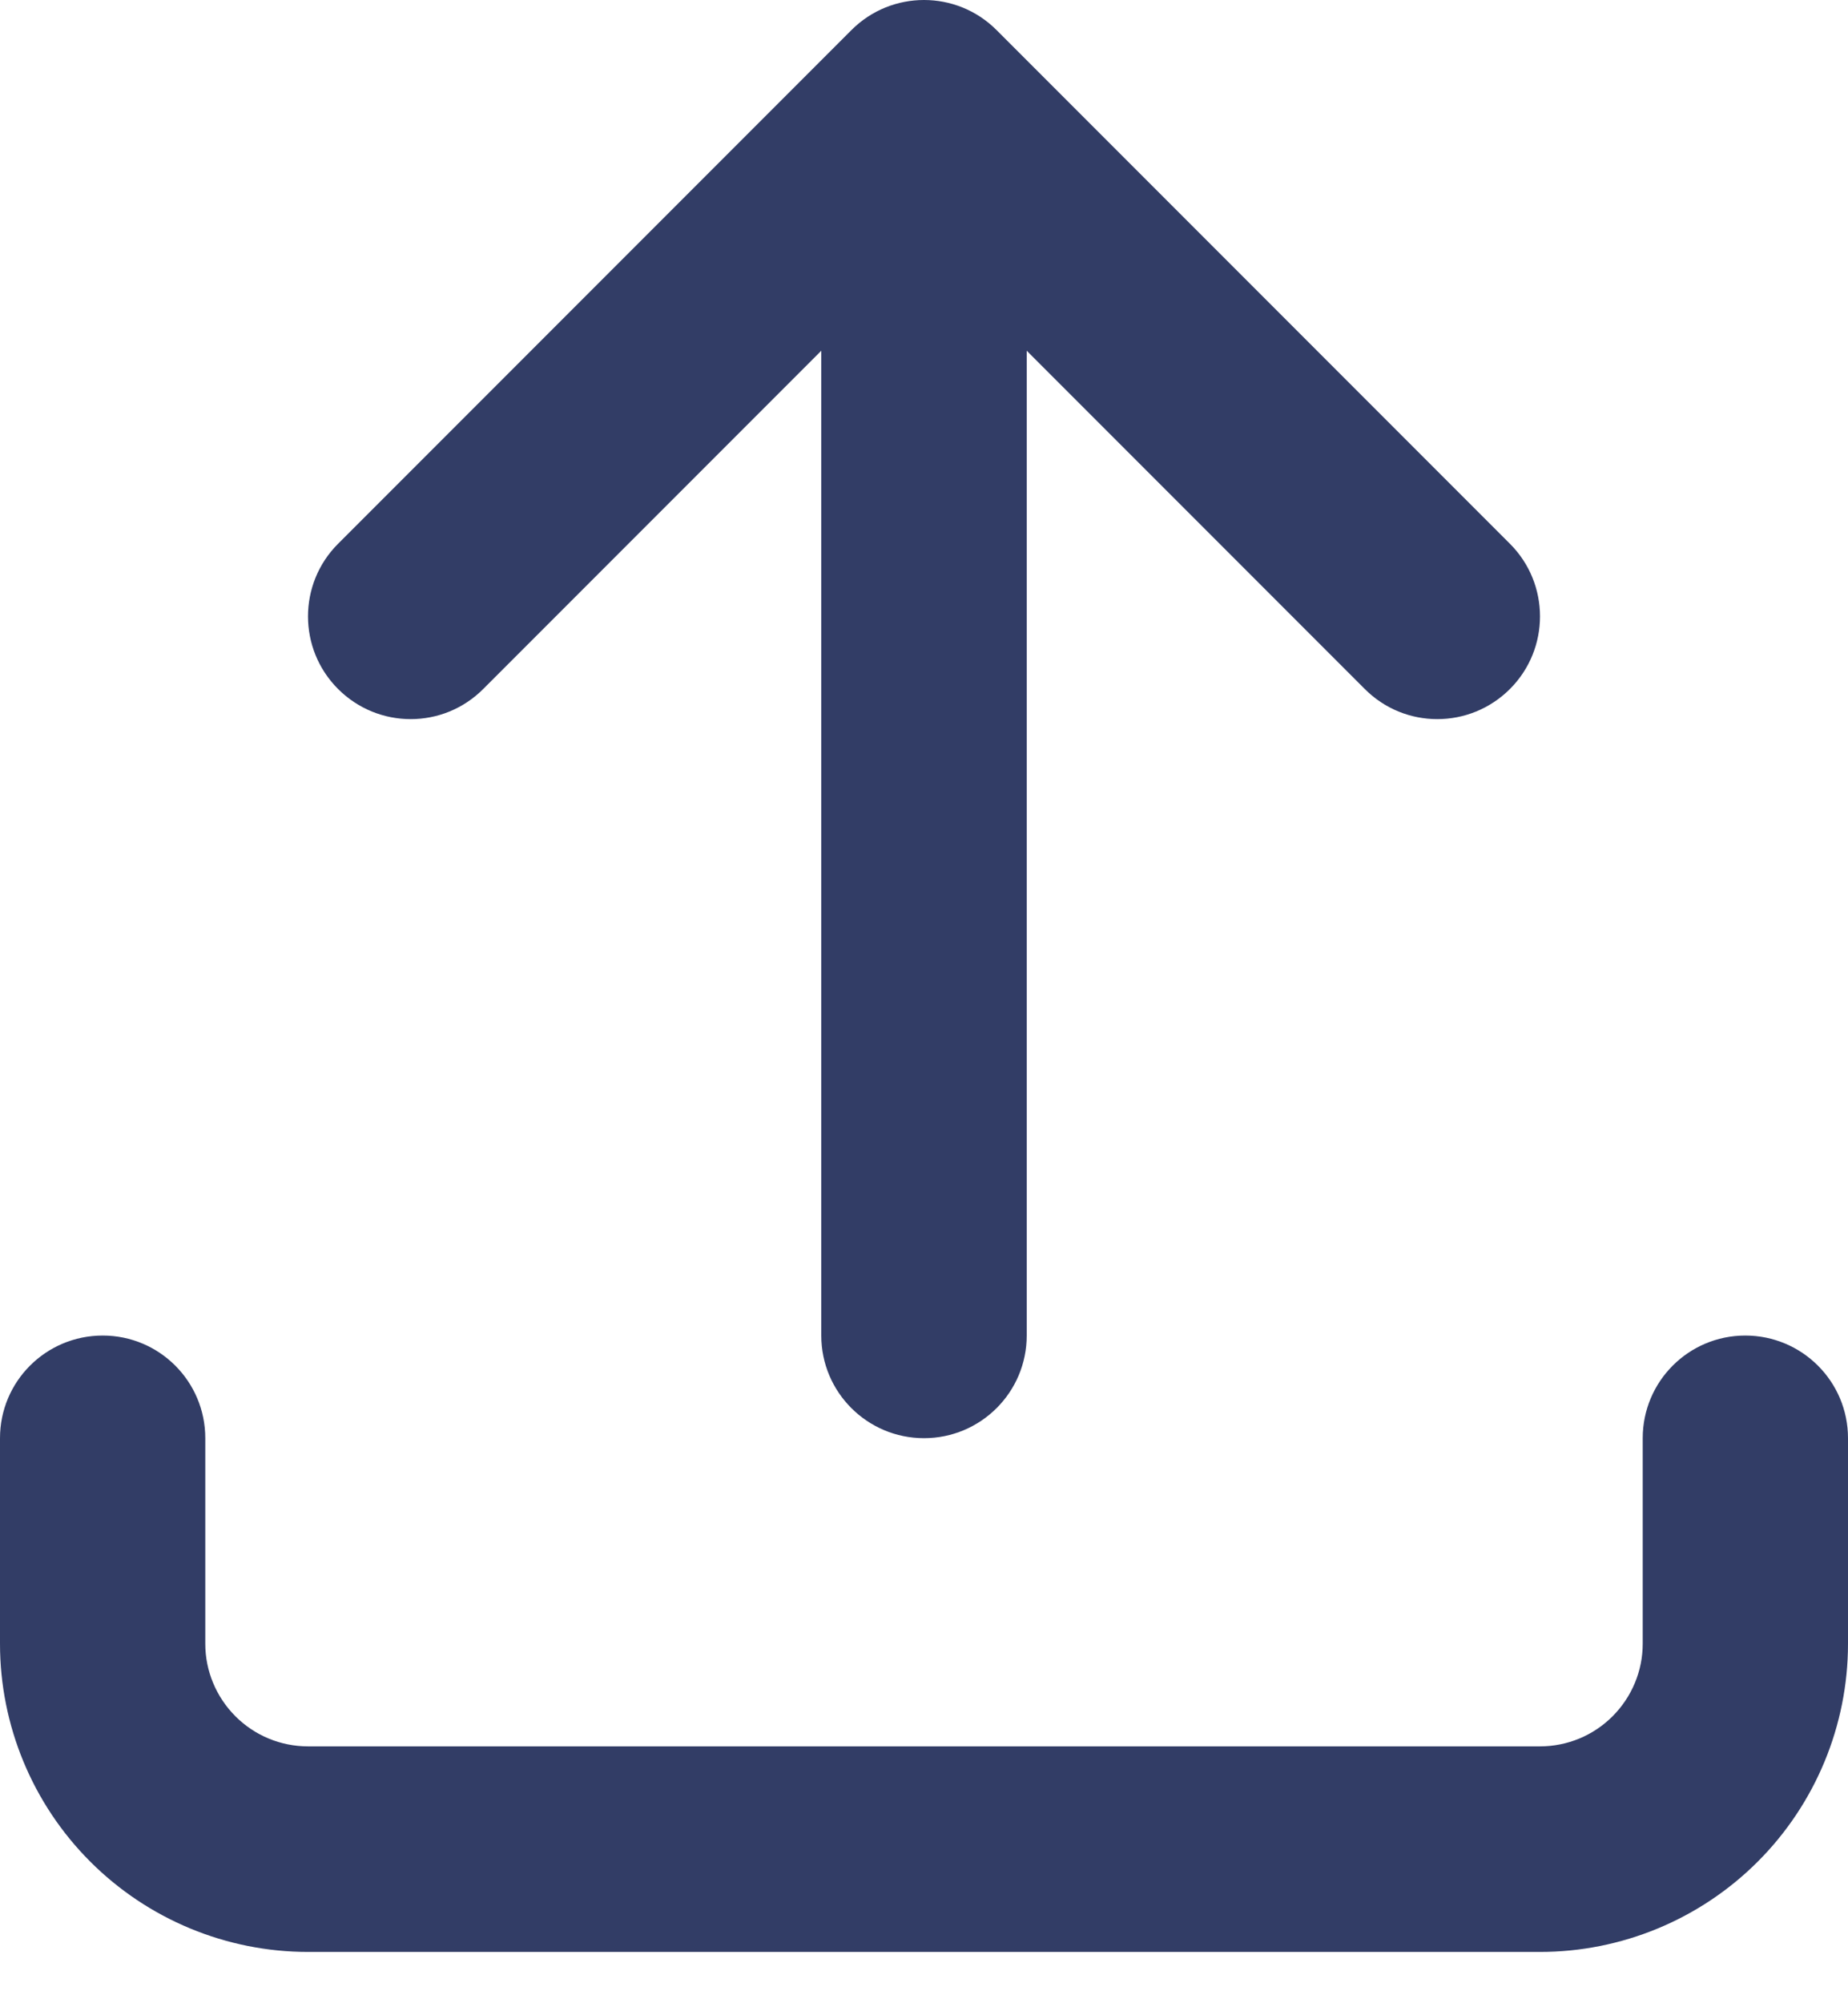 <svg width="12" height="13" viewBox="0 0 12 13" fill="none" xmlns="http://www.w3.org/2000/svg">
<path fill-rule="evenodd" clip-rule="evenodd" d="M5.529 0.195C5.789 -0.065 6.211 -0.065 6.471 0.195L9.805 3.529C10.065 3.789 10.065 4.211 9.805 4.471C9.544 4.732 9.122 4.732 8.862 4.471L6.667 2.276V8.667C6.667 9.035 6.368 9.333 6 9.333C5.632 9.333 5.333 9.035 5.333 8.667V2.276L3.138 4.471C2.878 4.732 2.456 4.732 2.195 4.471C1.935 4.211 1.935 3.789 2.195 3.529L5.529 0.195ZM0.667 8.667C1.035 8.667 1.333 8.965 1.333 9.333V10.667C1.333 10.844 1.404 11.013 1.529 11.138C1.654 11.263 1.823 11.333 2 11.333H10C10.177 11.333 10.346 11.263 10.471 11.138C10.596 11.013 10.667 10.844 10.667 10.667V9.333C10.667 8.965 10.965 8.667 11.333 8.667C11.701 8.667 12 8.965 12 9.333V10.667C12 11.197 11.789 11.706 11.414 12.081C11.039 12.456 10.53 12.667 10 12.667H2C1.47 12.667 0.961 12.456 0.586 12.081C0.211 11.706 0 11.197 0 10.667V9.333C0 8.965 0.298 8.667 0.667 8.667Z" fill="#323D66"/>
</svg>
